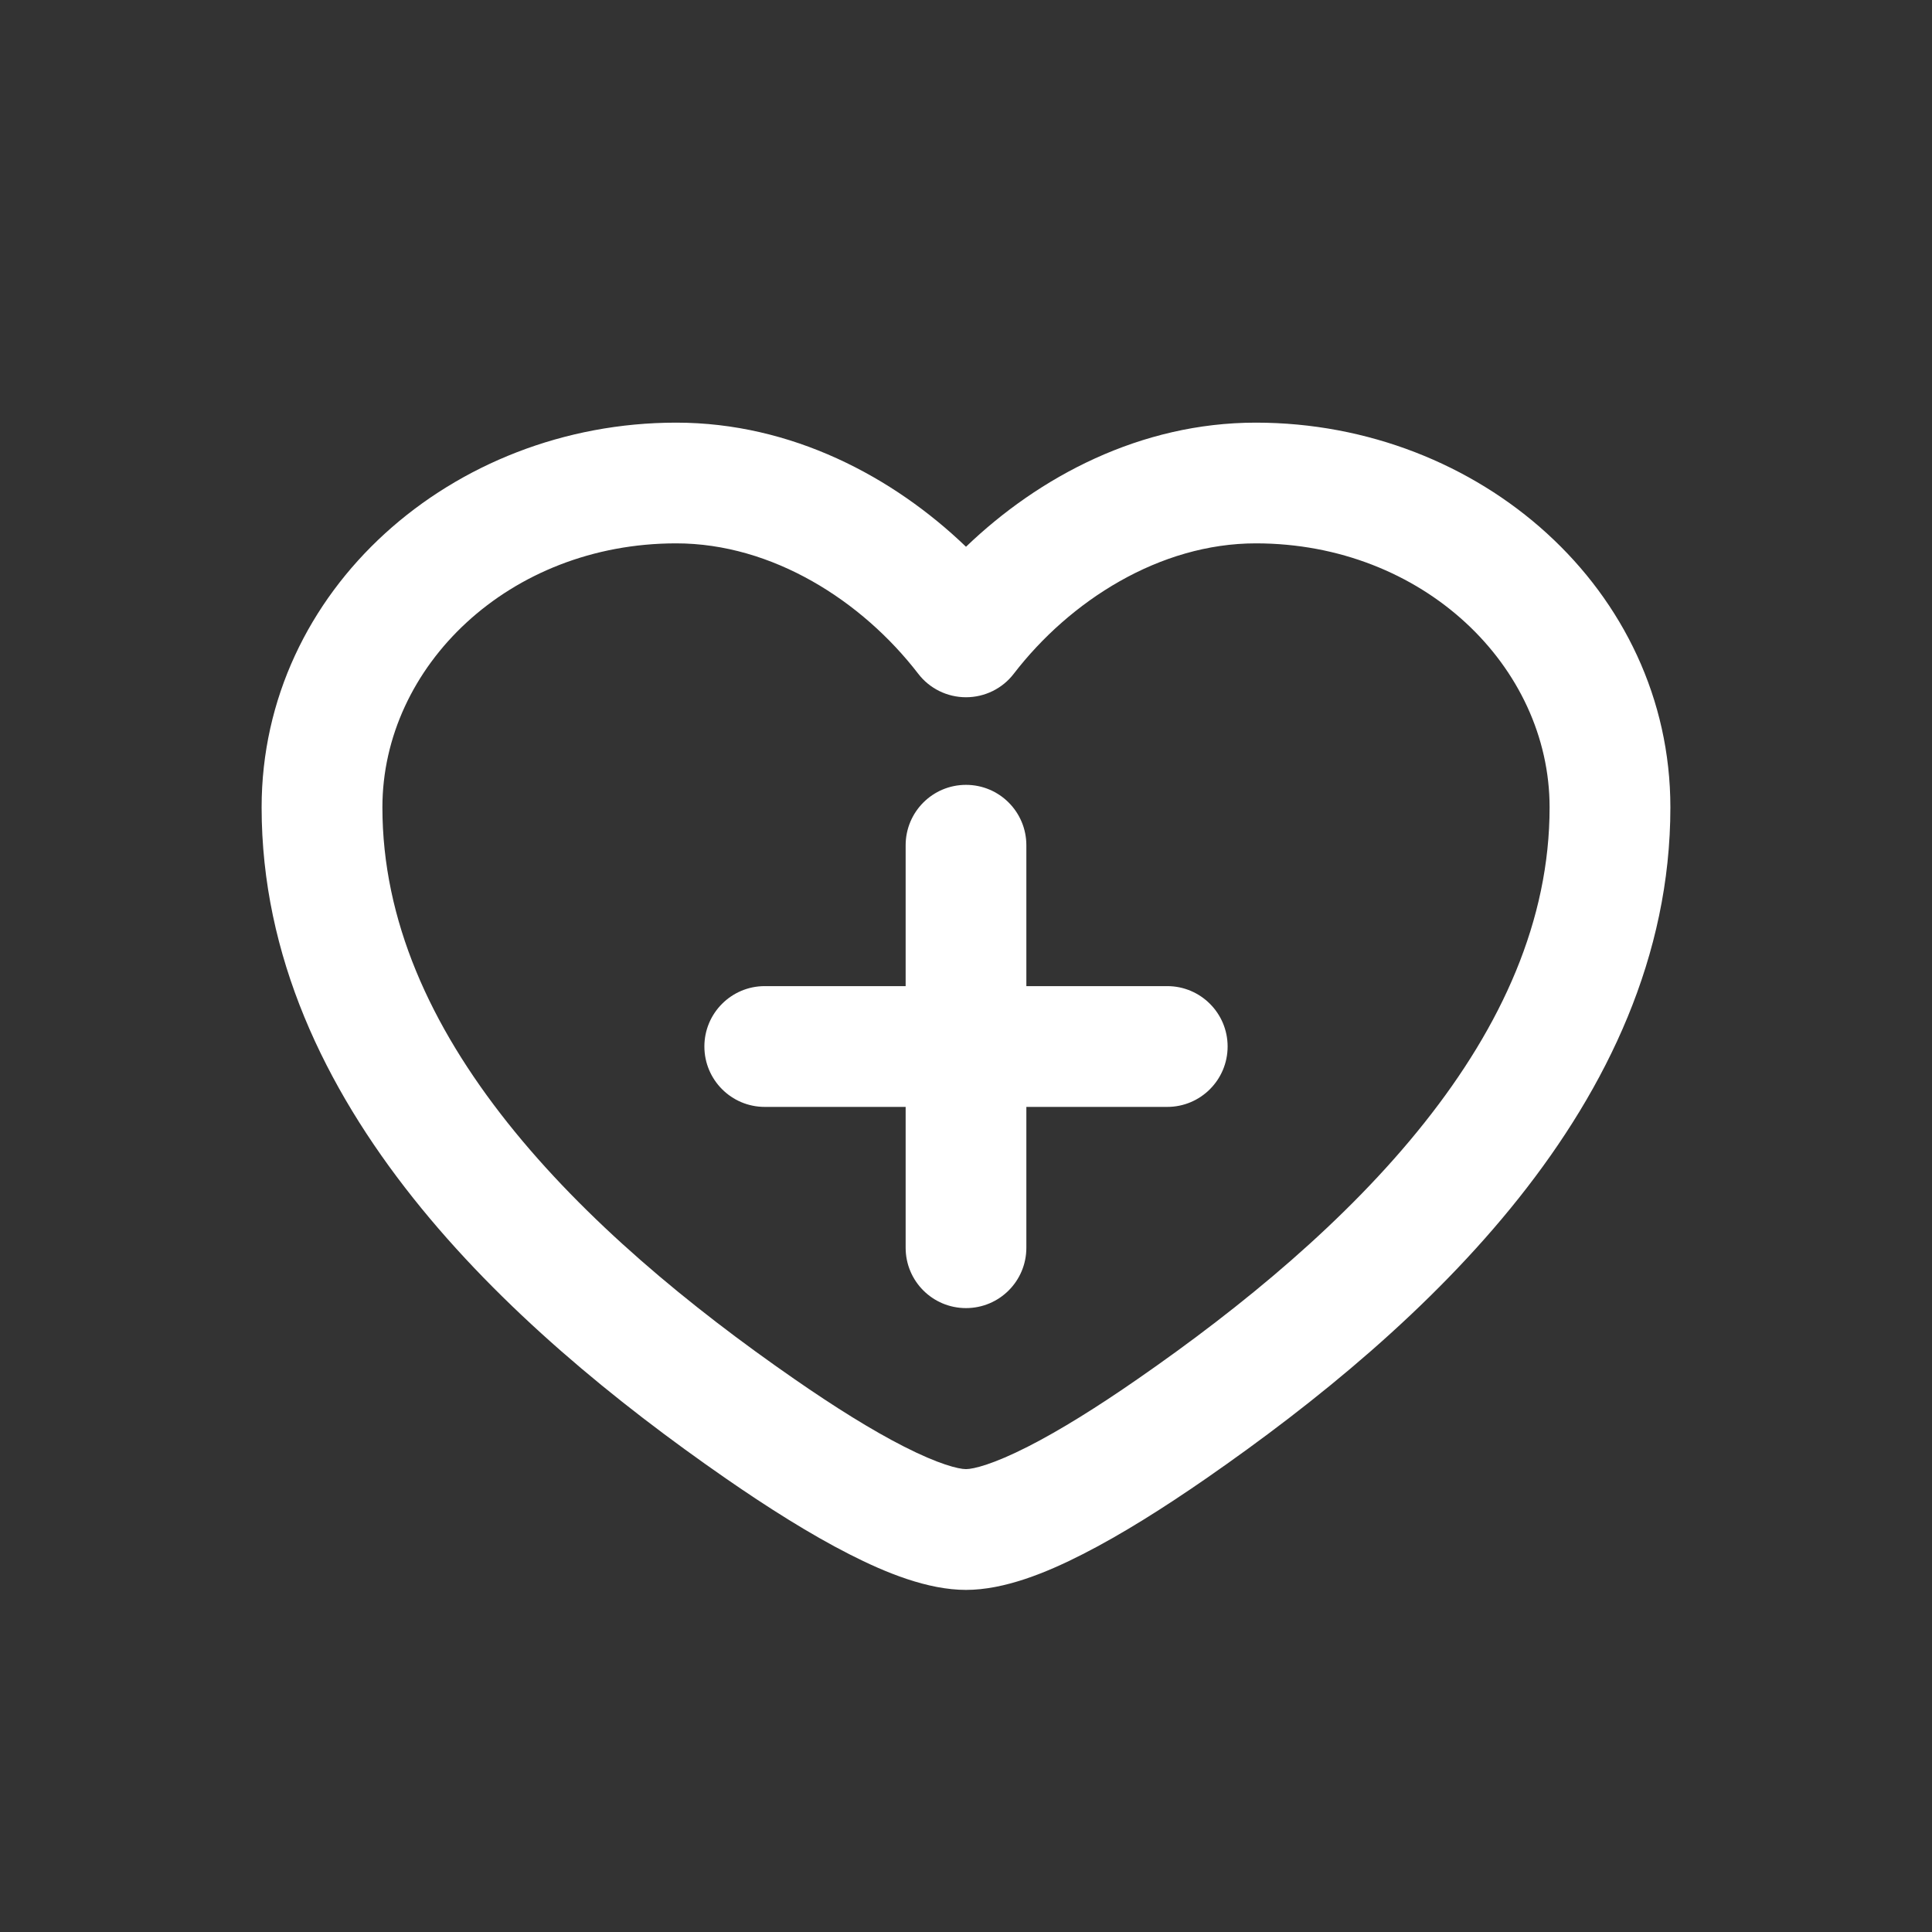 <svg width="29" height="29" viewBox="0 0 29 29" fill="none" xmlns="http://www.w3.org/2000/svg">
<rect x="0" y="0" width="29" height="29" fill="#333333" stroke="none"/>
<path d="M14.5 11.781C15.001 11.781 15.406 12.187 15.406 12.688V14.802H17.521C18.021 14.802 18.427 15.208 18.427 15.708C18.427 16.209 18.021 16.615 17.521 16.615H15.406V18.729C15.406 19.23 15.001 19.635 14.5 19.635C13.999 19.635 13.594 19.23 13.594 18.729V16.615H11.479C10.979 16.615 10.573 16.209 10.573 15.708C10.573 15.208 10.979 14.802 11.479 14.802H13.594V12.688C13.594 12.187 13.999 11.781 14.5 11.781Z" fill="white"/>
<path fill-rule="evenodd" clip-rule="evenodd" d="M10.15 6.344C6.79 6.344 3.927 8.856 3.927 12.119C3.927 14.355 4.88 16.32 6.201 17.982C7.519 19.641 9.244 21.048 10.895 22.192C11.526 22.629 12.164 23.032 12.748 23.329C13.296 23.609 13.926 23.865 14.5 23.865C15.074 23.865 15.704 23.609 16.252 23.329C16.836 23.032 17.474 22.629 18.105 22.192C19.756 21.048 21.481 19.641 22.799 17.982C24.12 16.32 25.073 14.355 25.073 12.119C25.073 8.856 22.21 6.344 18.85 6.344C17.118 6.344 15.594 7.156 14.5 8.207C13.406 7.156 11.882 6.344 10.15 6.344ZM5.74 12.119C5.74 10.004 7.638 8.156 10.15 8.156C11.593 8.156 12.94 9.018 13.782 10.112C13.953 10.336 14.219 10.466 14.5 10.466C14.781 10.466 15.047 10.336 15.218 10.112C16.06 9.018 17.407 8.156 18.85 8.156C21.362 8.156 23.26 10.004 23.26 12.119C23.26 13.815 22.541 15.394 21.38 16.854C20.218 18.317 18.653 19.608 17.073 20.702C16.475 21.117 15.912 21.469 15.43 21.714C14.912 21.978 14.613 22.052 14.5 22.052C14.387 22.052 14.088 21.978 13.57 21.714C13.088 21.469 12.525 21.117 11.927 20.702C10.347 19.608 8.783 18.317 7.62 16.854C6.46 15.394 5.74 13.815 5.74 12.119Z" fill="white"/>
</svg>
